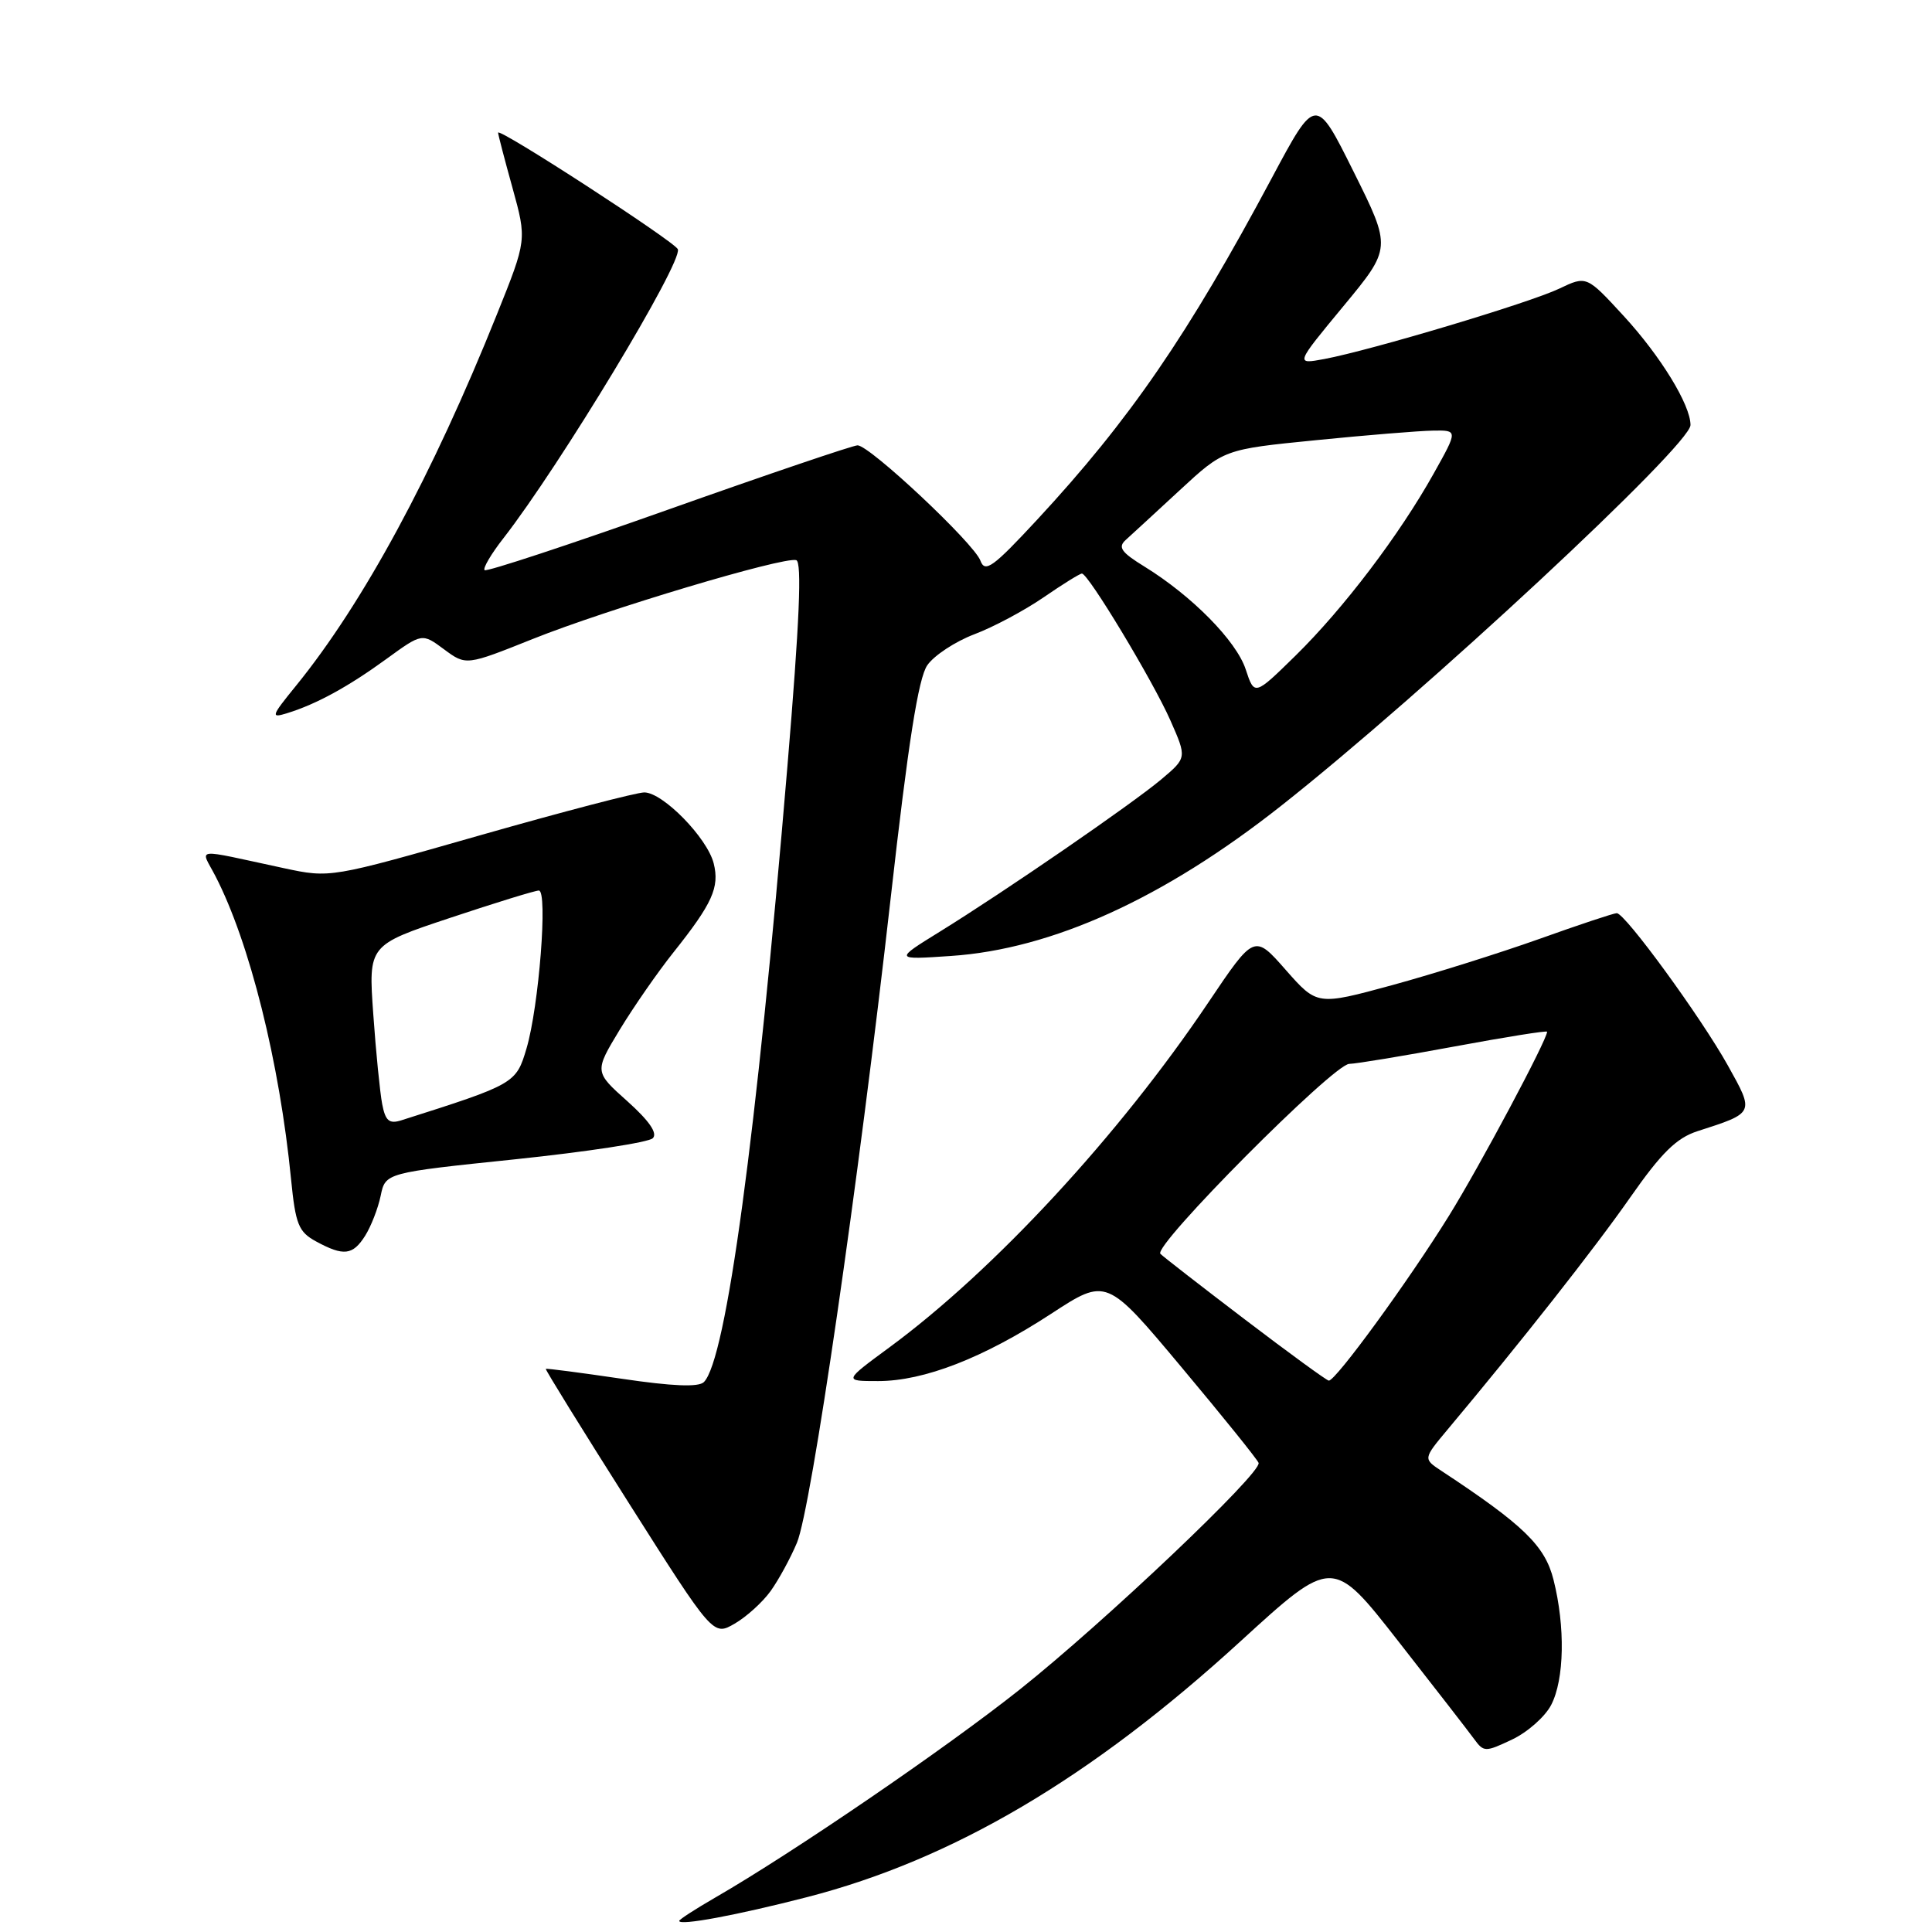 <?xml version="1.0" encoding="UTF-8" standalone="no"?>
<!DOCTYPE svg PUBLIC "-//W3C//DTD SVG 1.1//EN" "http://www.w3.org/Graphics/SVG/1.1/DTD/svg11.dtd" >
<svg xmlns="http://www.w3.org/2000/svg" xmlns:xlink="http://www.w3.org/1999/xlink" version="1.1" viewBox="0 0 256 256">
 <g >
 <path fill="currentColor"
d=" M 106.94 251.38 C 126.25 246.40 144.55 235.61 164.35 217.50 C 176.57 206.33 176.57 206.33 185.28 217.47 C 190.08 223.60 194.60 229.43 195.33 230.43 C 196.61 232.18 196.81 232.18 200.37 230.49 C 202.42 229.52 204.74 227.46 205.54 225.91 C 207.29 222.53 207.42 215.56 205.85 209.33 C 204.72 204.82 201.89 202.08 191.00 194.90 C 188.57 193.30 188.57 193.30 191.83 189.40 C 201.52 177.84 211.33 165.38 216.03 158.64 C 220.15 152.75 222.14 150.79 224.92 149.89 C 232.53 147.44 232.49 147.53 228.95 141.18 C 225.36 134.75 215.33 121.00 214.23 121.00 C 213.83 121.00 209.20 122.54 203.95 124.42 C 198.69 126.29 189.92 129.05 184.46 130.54 C 174.53 133.24 174.53 133.24 170.36 128.51 C 166.20 123.78 166.20 123.78 160.10 132.85 C 148.27 150.44 131.77 168.28 117.87 178.52 C 111.78 183.00 111.78 183.00 116.35 183.00 C 122.43 183.00 130.30 179.94 139.27 174.09 C 146.62 169.29 146.62 169.29 156.56 181.17 C 162.03 187.70 166.62 193.40 166.77 193.84 C 167.22 195.14 146.35 214.94 135.16 223.84 C 125.35 231.64 105.07 245.50 94.75 251.45 C 92.14 252.96 90.00 254.34 90.00 254.53 C 90.00 255.20 97.62 253.78 106.94 251.38 Z  M 102.12 210.81 C 103.18 209.33 104.75 206.45 105.60 204.42 C 107.50 199.86 113.71 157.14 118.02 119.00 C 120.34 98.41 121.69 89.85 122.87 88.15 C 123.77 86.85 126.57 85.01 129.09 84.05 C 131.62 83.10 135.75 80.89 138.27 79.16 C 140.80 77.42 143.08 76.00 143.36 76.00 C 144.20 76.00 152.76 90.20 155.08 95.45 C 157.27 100.41 157.27 100.41 153.89 103.26 C 149.96 106.56 133.22 118.08 124.50 123.47 C 118.50 127.18 118.50 127.18 126.00 126.67 C 139.41 125.77 154.21 119.04 169.71 106.81 C 188.63 91.89 224.00 58.99 224.00 56.32 C 224.00 53.65 220.04 47.19 215.15 41.87 C 210.23 36.52 210.23 36.52 206.60 38.25 C 202.66 40.13 181.74 46.39 175.49 47.57 C 171.62 48.29 171.62 48.29 178.00 40.58 C 184.39 32.86 184.39 32.86 179.37 22.77 C 174.35 12.68 174.35 12.68 168.52 23.59 C 157.42 44.38 149.70 55.62 137.44 68.85 C 131.57 75.18 130.52 75.94 129.91 74.29 C 129.06 71.98 115.22 59.00 113.63 59.01 C 113.01 59.02 101.74 62.84 88.58 67.51 C 75.43 72.18 64.46 75.79 64.21 75.55 C 63.96 75.30 65.09 73.38 66.72 71.30 C 74.19 61.70 90.45 34.78 89.82 33.03 C 89.47 32.06 66.00 16.83 66.00 17.58 C 66.00 17.82 66.86 21.12 67.91 24.90 C 69.81 31.78 69.81 31.78 65.85 41.64 C 57.28 63.00 48.14 79.89 39.22 90.87 C 35.91 94.94 35.83 95.19 38.08 94.49 C 41.93 93.30 46.14 91.00 51.21 87.31 C 55.93 83.88 55.93 83.88 58.84 86.04 C 61.76 88.20 61.76 88.20 70.64 84.65 C 80.35 80.76 103.74 73.76 105.50 74.22 C 106.28 74.42 105.94 82.37 104.34 101.50 C 100.23 150.57 96.22 180.18 93.27 183.13 C 92.57 183.83 89.12 183.69 82.37 182.69 C 76.94 181.89 72.42 181.30 72.32 181.38 C 72.22 181.46 77.17 189.46 83.32 199.16 C 94.50 216.79 94.50 216.79 97.35 215.14 C 98.91 214.24 101.06 212.29 102.12 210.81 Z  M 48.38 163.75 C 49.16 162.51 50.09 160.13 50.44 158.45 C 51.07 155.40 51.07 155.40 68.29 153.61 C 77.75 152.62 85.95 151.37 86.50 150.82 C 87.16 150.16 86.03 148.52 83.13 145.92 C 78.75 142.01 78.75 142.01 82.12 136.44 C 83.98 133.38 87.18 128.77 89.24 126.19 C 94.40 119.71 95.36 117.58 94.57 114.41 C 93.72 111.02 87.83 105.00 85.37 105.00 C 84.36 105.00 74.59 107.55 63.65 110.67 C 43.76 116.35 43.76 116.35 37.63 115.04 C 25.33 112.40 26.57 112.26 28.53 116.06 C 33.07 124.83 37.05 140.77 38.57 156.28 C 39.16 162.24 39.56 163.23 41.87 164.49 C 45.53 166.48 46.74 166.34 48.38 163.75 Z  M 165.00 174.87 C 159.22 170.47 154.17 166.55 153.76 166.14 C 152.71 165.12 176.68 141.01 178.78 140.97 C 179.73 140.95 186.01 139.91 192.75 138.66 C 199.49 137.41 205.00 136.53 205.00 136.71 C 205.00 137.78 196.05 154.57 191.98 161.12 C 186.61 169.78 176.94 183.03 176.07 182.94 C 175.76 182.90 170.78 179.27 165.00 174.87 Z  M 165.06 88.69 C 163.82 84.92 157.93 78.95 151.67 75.09 C 148.56 73.18 148.09 72.51 149.17 71.54 C 149.90 70.88 153.13 67.91 156.34 64.94 C 162.18 59.54 162.18 59.54 174.34 58.33 C 181.03 57.66 188.01 57.09 189.85 57.06 C 193.19 57.00 193.19 57.00 189.97 62.75 C 185.42 70.89 178.04 80.61 171.68 86.86 C 166.22 92.21 166.22 92.21 165.06 88.69 Z  M 50.64 146.29 C 50.35 144.76 49.81 139.39 49.46 134.37 C 48.81 125.23 48.81 125.23 59.65 121.62 C 65.62 119.63 70.91 118.00 71.40 118.00 C 72.61 118.00 71.41 133.37 69.77 138.91 C 68.39 143.58 68.24 143.66 53.17 148.45 C 51.57 148.95 51.07 148.53 50.64 146.29 Z "/>
</g>
</svg>